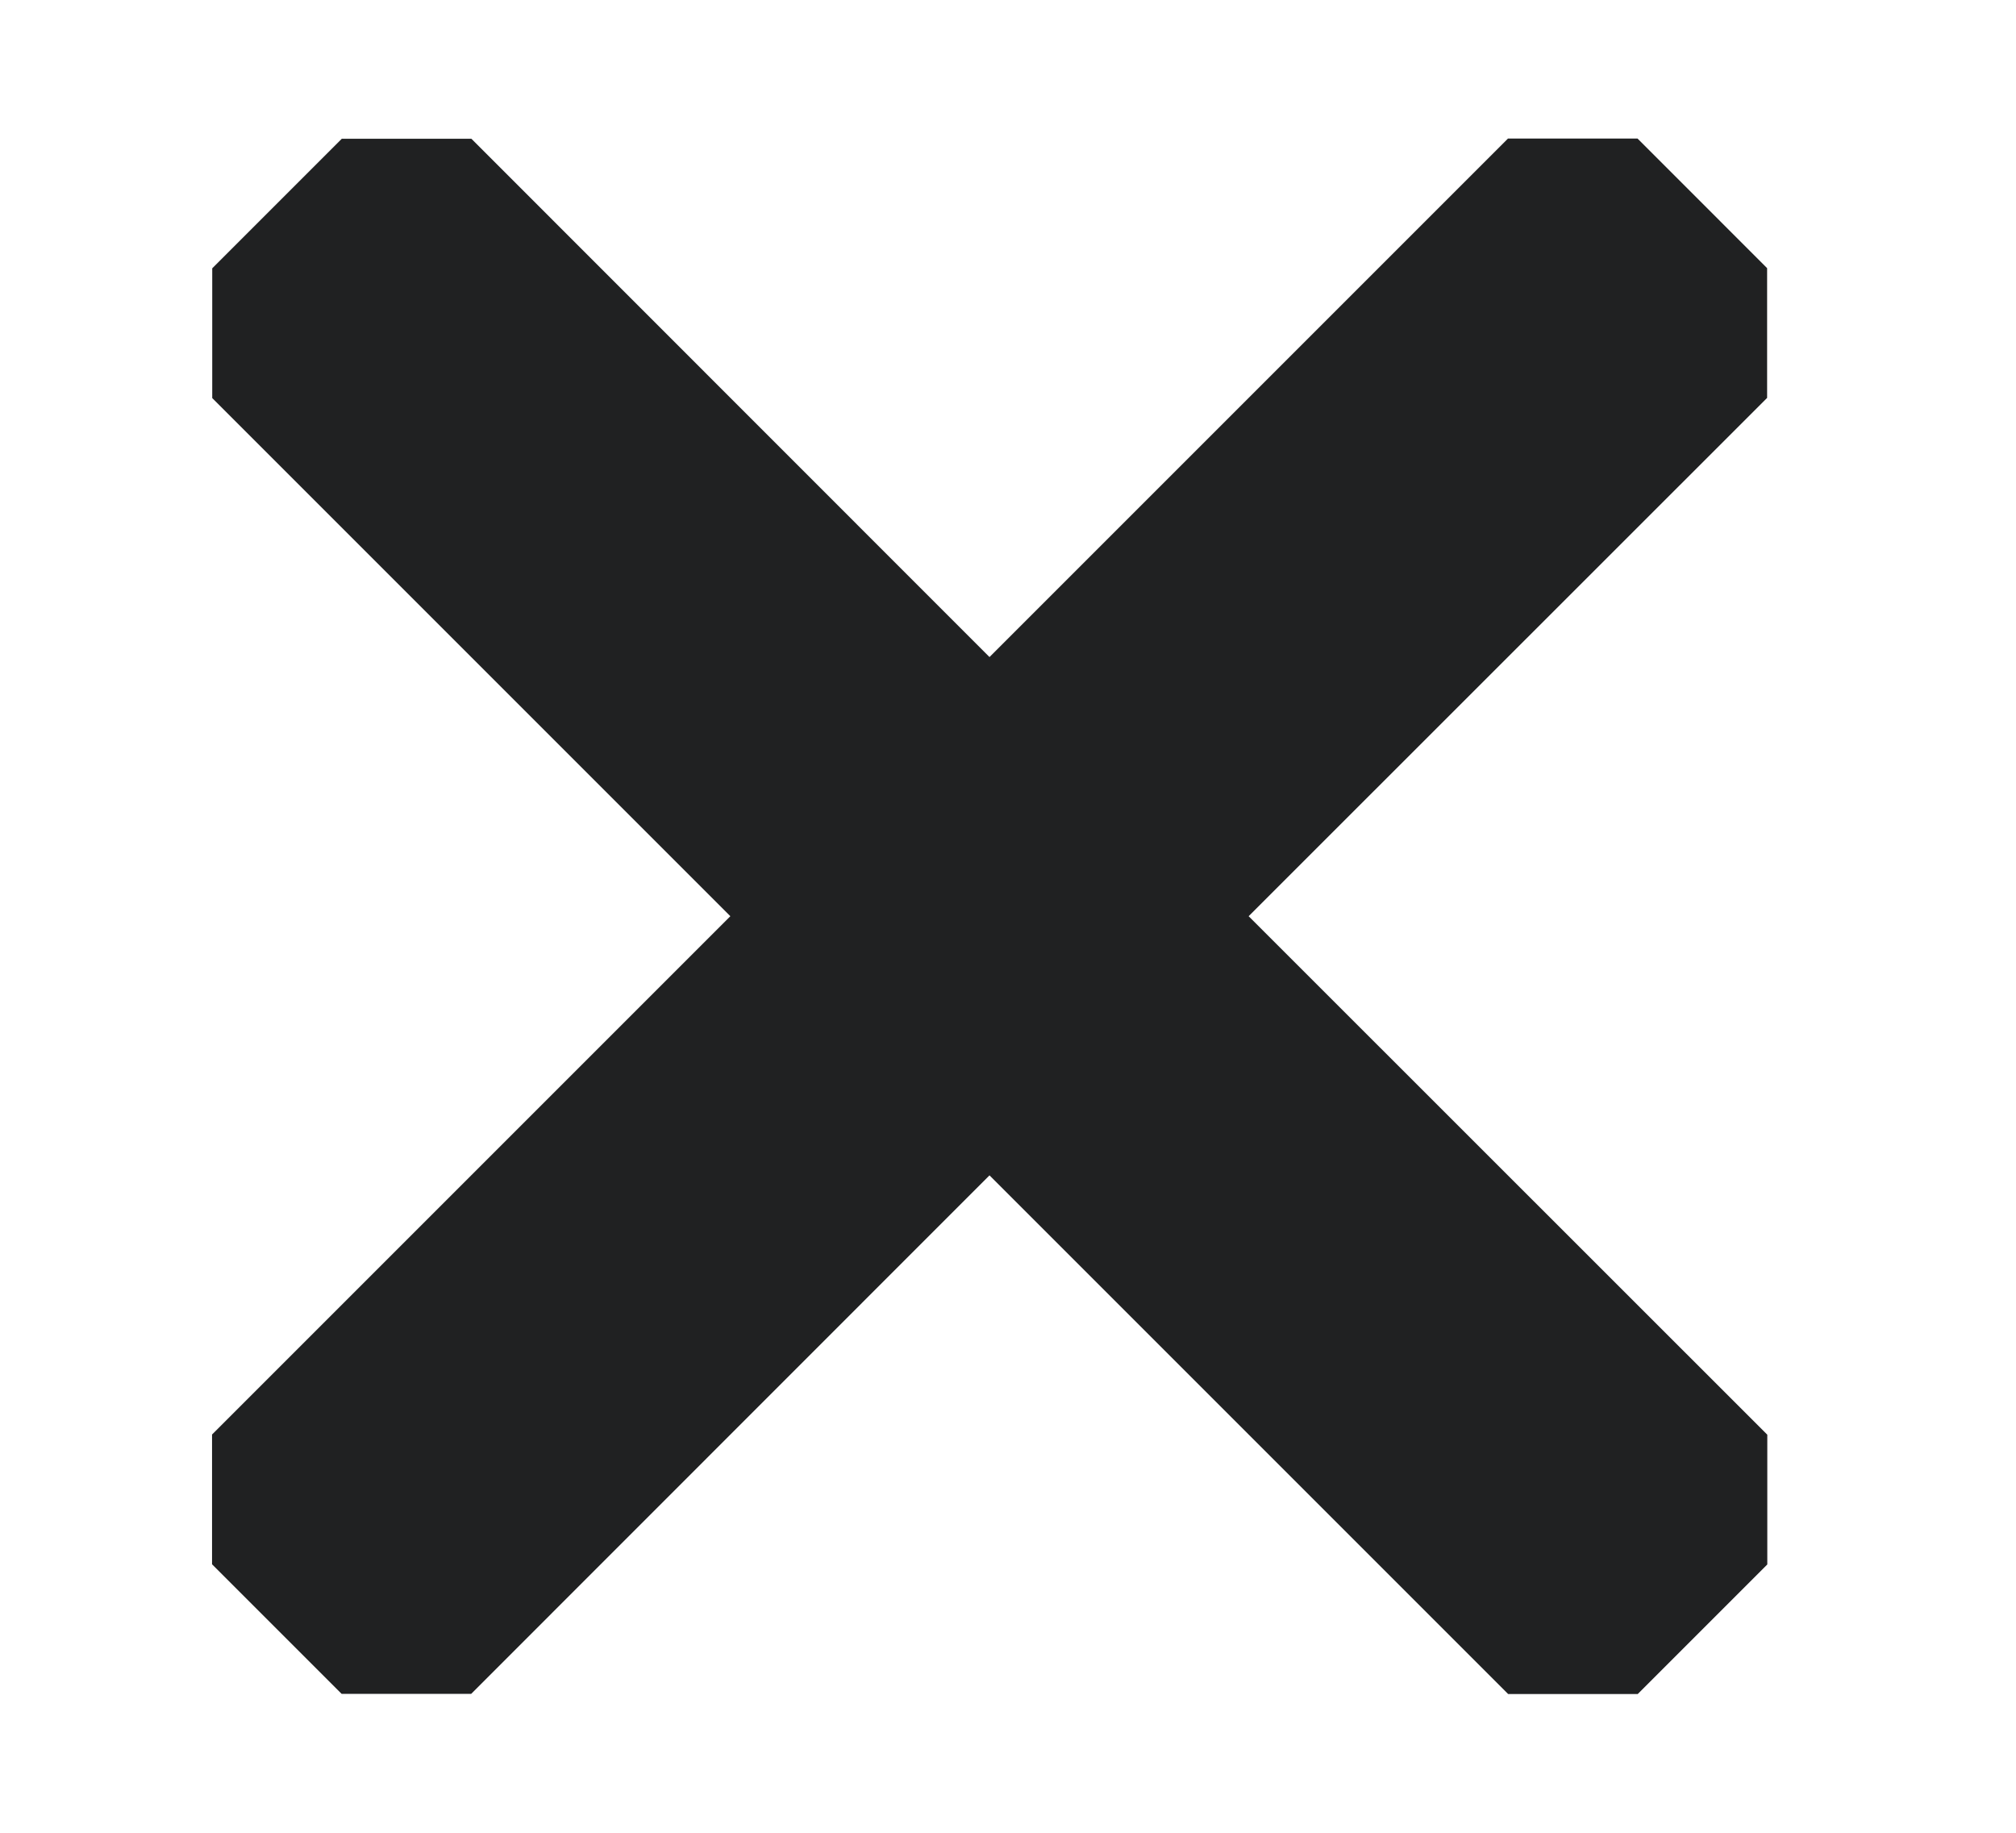 <svg width="11" height="10" viewBox="0 0 11 10" xmlns="http://www.w3.org/2000/svg" fill="#202122">
<path fill-rule="evenodd" clip-rule="evenodd" d="M3.985 4.999L1.157 7.827L1.157 8.535L1.864 9.242H2.571L5.399 6.413L8.229 9.243H8.936L9.643 8.536V7.828L6.813 4.999L9.642 2.171V1.463L8.935 0.756L8.228 0.756L5.399 3.585L2.572 0.757L1.865 0.757L1.158 1.464V2.172L3.985 4.999Z" />
</svg>

